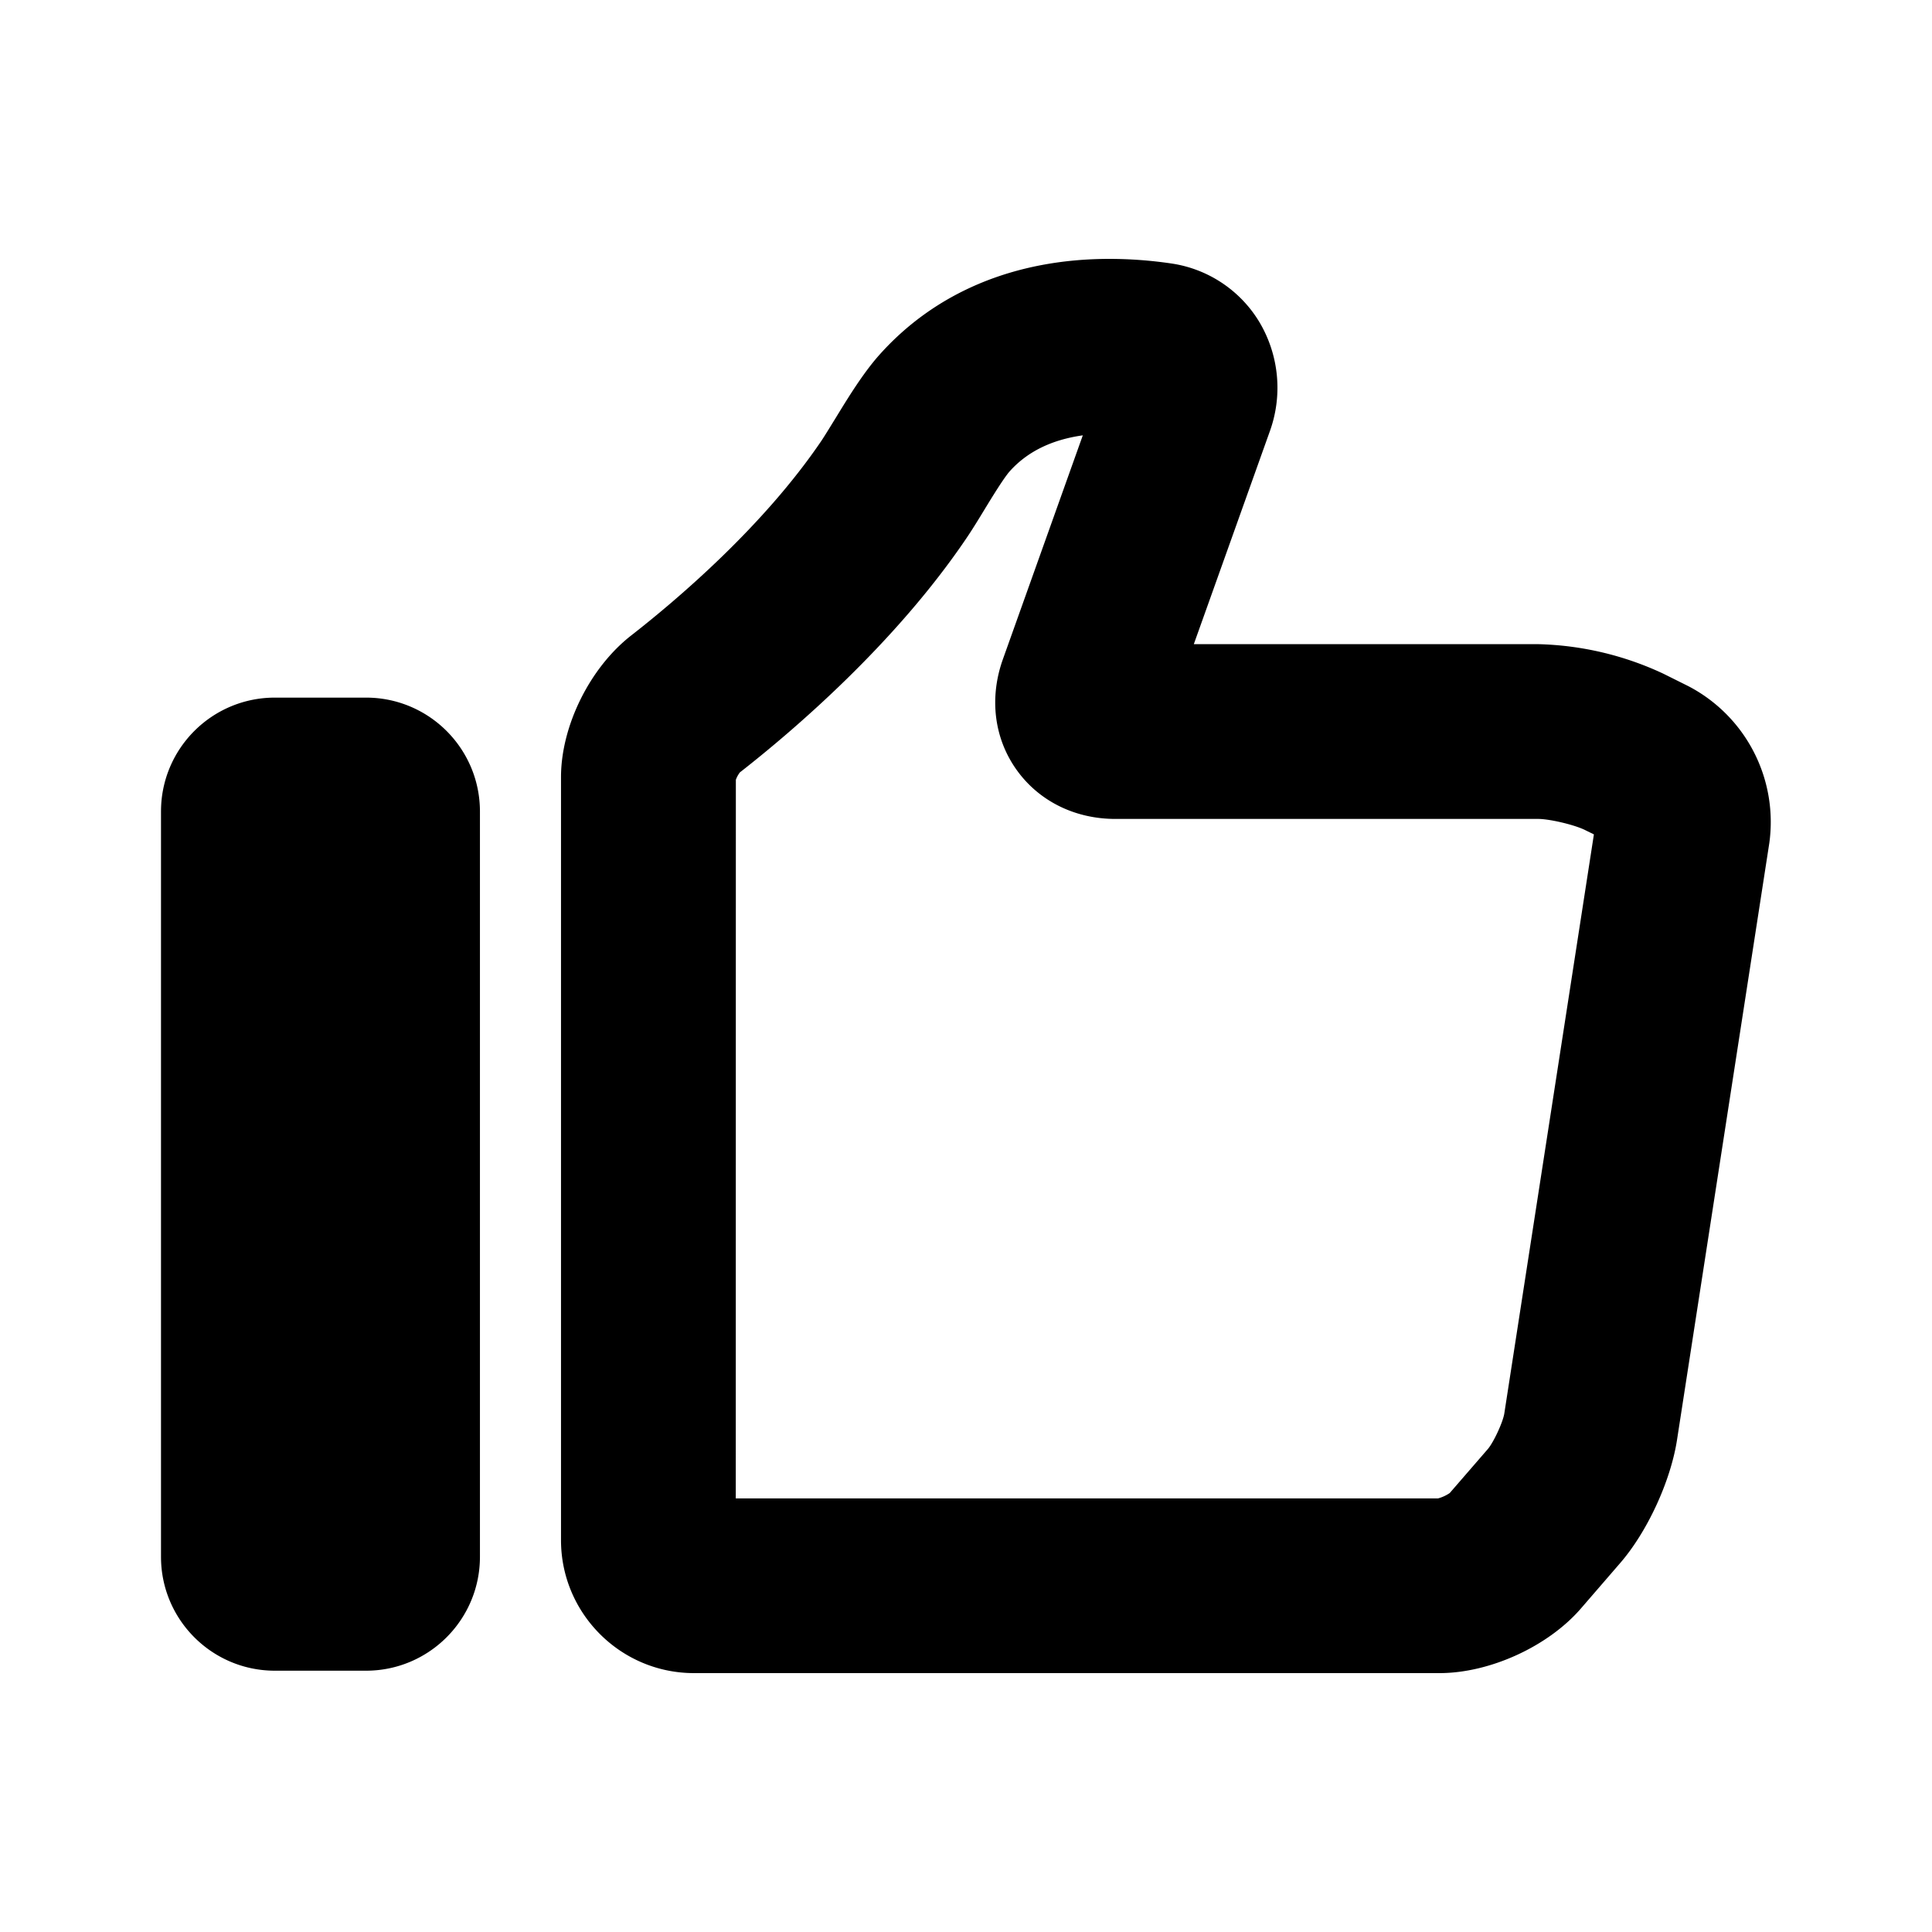 <svg viewBox="0 0 24 24" xmlns="http://www.w3.org/2000/svg"><path d="M3.415 20.754h1.132c.781 0 1.415-.634 1.415-1.415v-9.258c0-.782-.634-1.415-1.415-1.415H3.415C2.633 8.666 2 9.299 2 10.081v9.258c0 .781.633 1.415 1.415 1.415zm5.206.03h9.26c.625 0 1.348-.33 1.757-.802l.484-.56c.34-.39.63-1.02.71-1.532l1.147-7.417a1.903 1.903 0 0 0-1.007-1.95l-.307-.153a3.878 3.878 0 0 0-1.558-.368H14.83l.942-2.638A1.595 1.595 0 0 0 15.644 4a1.536 1.536 0 0 0-1.1-.728 5.3 5.3 0 0 0-.76-.056c-1.178 0-2.17.415-2.867 1.2-.2.227-.381.523-.54.783-.062.1-.12.196-.17.272-.72 1.064-1.792 1.975-2.366 2.423-.513.4-.872 1.124-.872 1.76v9.479c0 .91.741 1.651 1.652 1.651zm.52-11.097a.352.352 0 0 1 .05-.092c.678-.53 1.932-1.605 2.813-2.907.068-.1.145-.225.225-.357.095-.156.24-.392.312-.474.218-.245.523-.395.91-.449l-.993 2.782c-.17.477-.11.976.166 1.367s.725.616 1.232.616h5.251c.145 0 .457.074.587.14l.106.052-1.113 7.194c-.017.108-.134.36-.205.442l-.473.546a.476.476 0 0 1-.146.067H9.14z"/></svg>